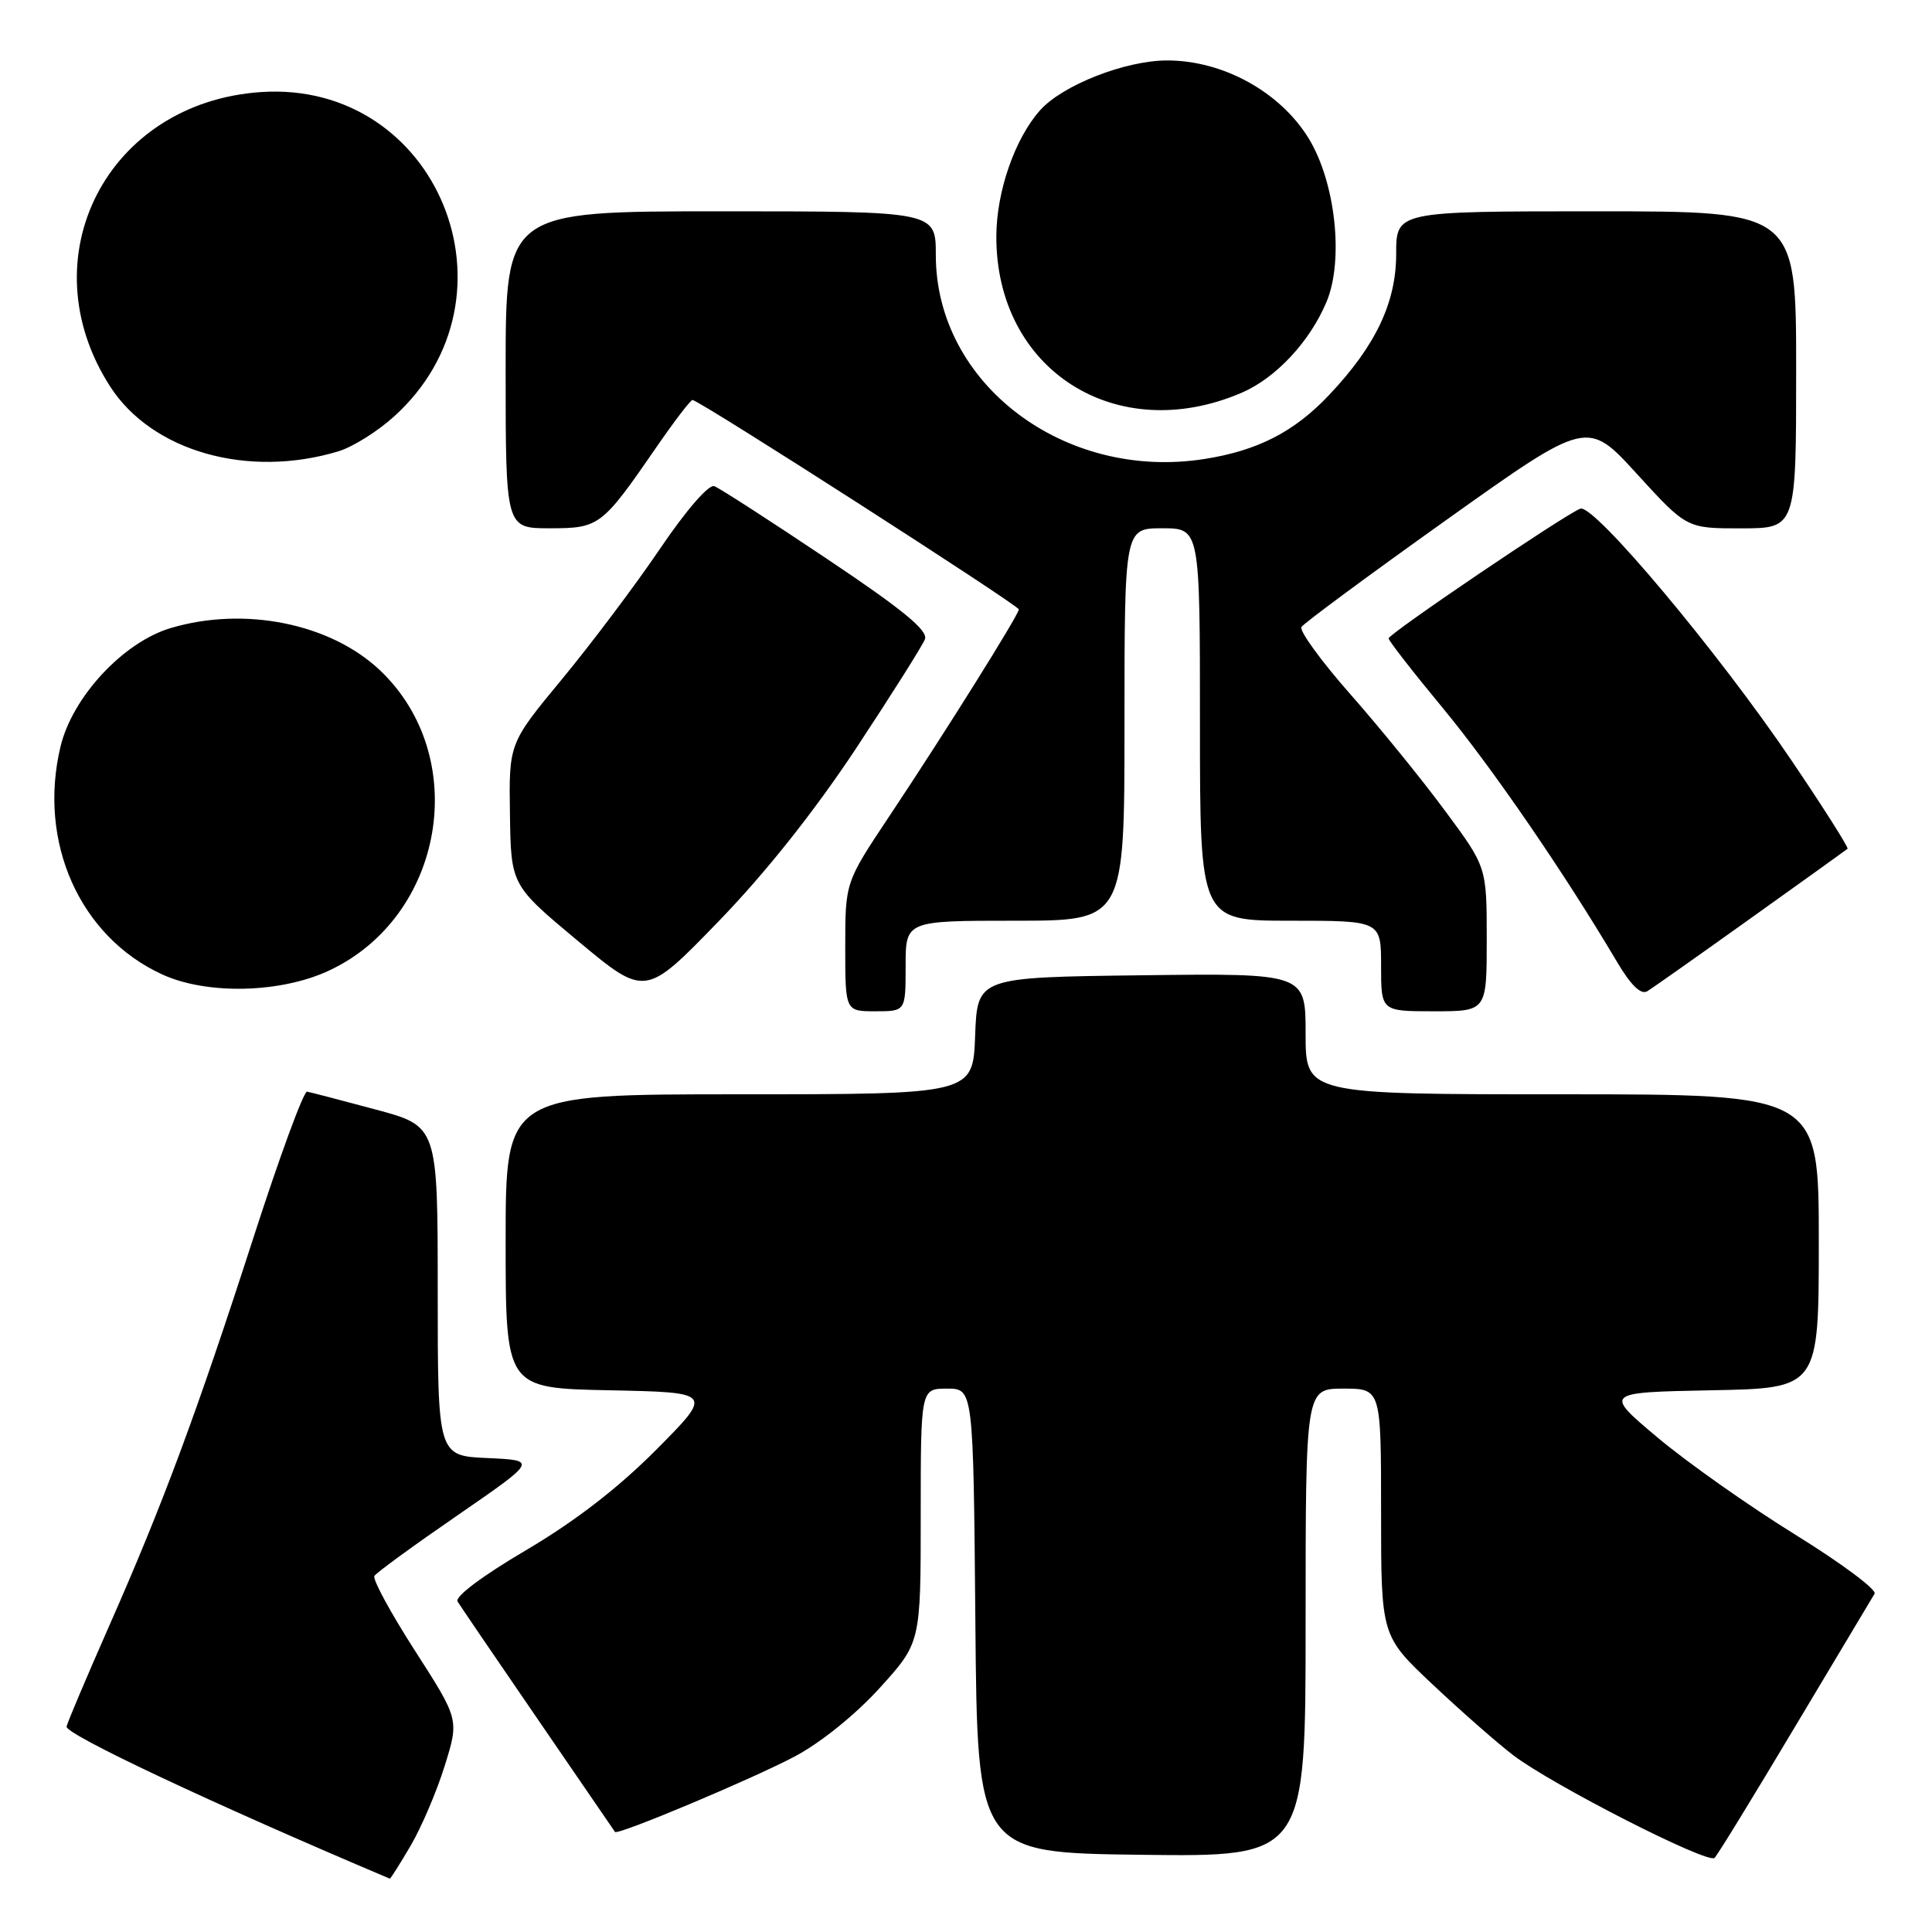 <?xml version="1.0" encoding="UTF-8" standalone="no"?>
<!DOCTYPE svg PUBLIC "-//W3C//DTD SVG 1.1//EN" "http://www.w3.org/Graphics/SVG/1.1/DTD/svg11.dtd" >
<svg xmlns="http://www.w3.org/2000/svg" xmlns:xlink="http://www.w3.org/1999/xlink" version="1.1" viewBox="0 0 256 256">
 <g >
 <path fill="currentColor"
d=" M 54.42 244.55 C 55.85 242.11 57.88 237.35 58.93 233.97 C 60.84 227.84 60.84 227.84 54.98 218.72 C 51.76 213.71 49.34 209.25 49.61 208.82 C 49.88 208.38 54.85 204.76 60.65 200.77 C 71.19 193.50 71.19 193.50 64.60 193.20 C 58.00 192.91 58.00 192.91 58.00 171.06 C 58.00 149.22 58.00 149.22 49.75 147.01 C 45.21 145.79 41.14 144.73 40.69 144.65 C 40.24 144.57 37.04 153.28 33.58 164.00 C 26.07 187.24 21.56 199.38 14.44 215.50 C 11.53 222.10 9.00 228.07 8.82 228.77 C 8.57 229.77 28.17 239.00 51.65 248.93 C 51.74 248.97 52.98 247.00 54.42 244.55 Z  M 237.84 228.82 C 243.32 219.64 248.07 211.70 248.39 211.18 C 248.72 210.65 243.99 207.13 237.90 203.36 C 231.80 199.59 223.59 193.80 219.66 190.50 C 212.52 184.50 212.52 184.50 226.76 184.22 C 241.00 183.95 241.00 183.95 241.00 164.47 C 241.00 145.00 241.00 145.00 207.00 145.00 C 173.00 145.00 173.00 145.00 173.00 136.98 C 173.00 128.96 173.00 128.96 151.25 129.23 C 129.50 129.50 129.50 129.50 129.21 137.25 C 128.92 145.00 128.92 145.00 97.96 145.00 C 67.00 145.00 67.00 145.00 67.00 164.47 C 67.00 183.94 67.00 183.94 80.75 184.22 C 94.50 184.50 94.50 184.50 86.95 192.10 C 81.90 197.18 76.17 201.60 69.68 205.42 C 63.92 208.81 60.24 211.57 60.63 212.21 C 61.00 212.81 65.80 219.86 71.31 227.89 C 76.82 235.93 81.40 242.61 81.49 242.74 C 81.81 243.23 99.67 235.73 105.33 232.73 C 108.76 230.91 113.40 227.16 116.58 223.65 C 122.00 217.66 122.00 217.66 122.00 200.83 C 122.00 184.00 122.00 184.00 125.49 184.00 C 128.97 184.00 128.97 184.00 129.24 214.75 C 129.50 245.50 129.50 245.50 151.25 245.77 C 173.00 246.04 173.00 246.04 173.00 215.02 C 173.00 184.00 173.00 184.00 178.00 184.00 C 183.00 184.00 183.00 184.00 183.00 200.38 C 183.00 216.76 183.00 216.76 189.82 223.19 C 193.57 226.72 198.37 230.94 200.49 232.56 C 205.65 236.50 226.32 247.04 227.19 246.18 C 227.58 245.81 232.37 237.99 237.84 228.82 Z  M 120.00 128.00 C 120.00 122.00 120.00 122.00 134.50 122.00 C 149.00 122.00 149.00 122.00 149.00 96.00 C 149.00 70.00 149.00 70.00 154.00 70.00 C 159.00 70.00 159.00 70.00 159.00 96.00 C 159.00 122.00 159.00 122.00 171.00 122.00 C 183.00 122.00 183.00 122.00 183.00 128.00 C 183.00 134.00 183.00 134.00 190.00 134.00 C 197.00 134.00 197.00 134.00 197.00 124.45 C 197.00 114.89 197.00 114.89 191.48 107.44 C 188.45 103.33 182.80 96.38 178.93 91.99 C 175.05 87.59 172.14 83.58 172.45 83.08 C 172.76 82.58 181.41 76.19 191.67 68.88 C 210.33 55.59 210.33 55.59 216.91 62.81 C 223.50 70.02 223.50 70.02 230.75 70.01 C 238.00 70.00 238.00 70.00 238.00 49.00 C 238.00 28.00 238.00 28.00 211.50 28.00 C 185.00 28.00 185.00 28.00 185.00 33.66 C 185.00 40.09 182.28 45.82 176.12 52.33 C 171.51 57.22 166.65 59.71 159.59 60.82 C 141.00 63.74 124.00 50.83 124.00 33.80 C 124.00 28.00 124.00 28.00 95.50 28.00 C 67.00 28.00 67.00 28.00 67.00 49.00 C 67.00 70.00 67.00 70.00 72.83 70.00 C 79.42 70.00 79.75 69.75 86.98 59.25 C 89.35 55.81 91.50 53.00 91.76 53.00 C 92.62 53.00 135.00 80.21 135.00 80.75 C 135.00 81.45 125.11 97.25 117.80 108.21 C 112.00 116.92 112.00 116.92 112.00 125.46 C 112.00 134.00 112.00 134.00 116.00 134.00 C 120.00 134.00 120.00 134.00 120.00 128.00 Z  M 113.41 99.20 C 118.11 92.08 122.23 85.55 122.56 84.70 C 123.00 83.55 119.62 80.77 109.53 74.02 C 102.04 69.00 95.34 64.68 94.65 64.42 C 93.92 64.14 90.94 67.57 87.45 72.72 C 84.18 77.55 78.33 85.32 74.46 90.00 C 67.43 98.50 67.43 98.50 67.57 107.89 C 67.71 117.29 67.71 117.29 76.60 124.70 C 85.50 132.11 85.50 132.11 95.17 122.13 C 101.40 115.71 107.90 107.52 113.41 99.20 Z  M 232.00 121.66 C 238.88 116.75 244.64 112.61 244.81 112.47 C 244.98 112.33 241.67 107.10 237.45 100.86 C 227.73 86.46 211.18 66.72 209.40 67.40 C 207.31 68.20 184.00 83.98 184.00 84.59 C 184.00 84.90 187.23 89.05 191.18 93.82 C 197.73 101.75 207.25 115.61 214.26 127.45 C 216.09 130.54 217.43 131.85 218.26 131.35 C 218.94 130.94 225.12 126.58 232.00 121.66 Z  M 43.57 128.62 C 58.89 121.48 62.49 100.32 50.34 88.81 C 43.79 82.61 32.41 80.31 22.62 83.22 C 16.34 85.09 9.60 92.33 8.02 98.92 C 4.98 111.58 10.57 124.11 21.50 129.12 C 27.40 131.83 37.16 131.61 43.57 128.62 Z  M 44.88 59.79 C 46.74 59.22 50.04 57.16 52.20 55.20 C 69.76 39.34 57.98 10.62 34.57 12.20 C 14.18 13.58 3.63 34.15 14.58 51.19 C 20.12 59.82 32.87 63.44 44.88 59.79 Z  M 164.53 52.04 C 169.05 50.10 173.57 45.26 175.77 40.00 C 178.10 34.44 176.95 24.08 173.37 18.28 C 169.57 12.14 162.02 8.00 154.64 8.01 C 149.09 8.02 140.76 11.29 137.80 14.63 C 134.47 18.38 132.04 25.38 132.02 31.28 C 131.95 49.01 147.89 59.19 164.53 52.04 Z "/>
</g>
</svg>